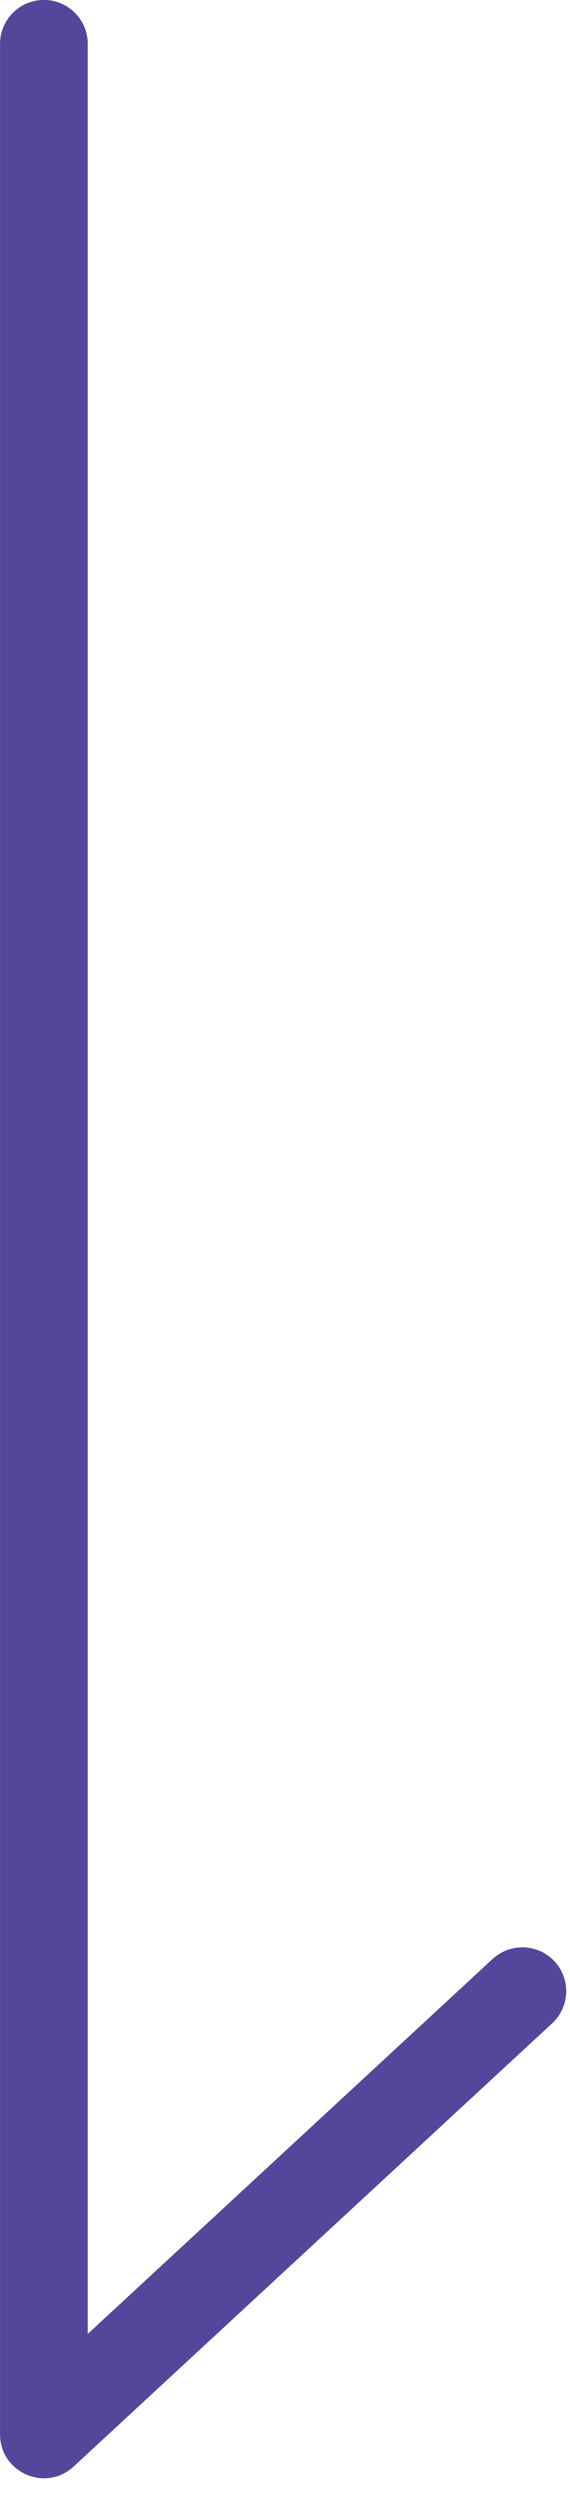 <svg height="57" viewBox="0 0 13 57" width="13" xmlns="http://www.w3.org/2000/svg"><path d="m11.234 44.667c.405-.375 1.038-.351 1.413.054s.351 1.038-.054 1.413l-10.913 10.105c-.64.593-1.679.139-1.679-.734v-54.506c0-.552.448-1 1-1s1 .448 1 1v52.217z" fill="#55469b" fill-rule="evenodd"/></svg>